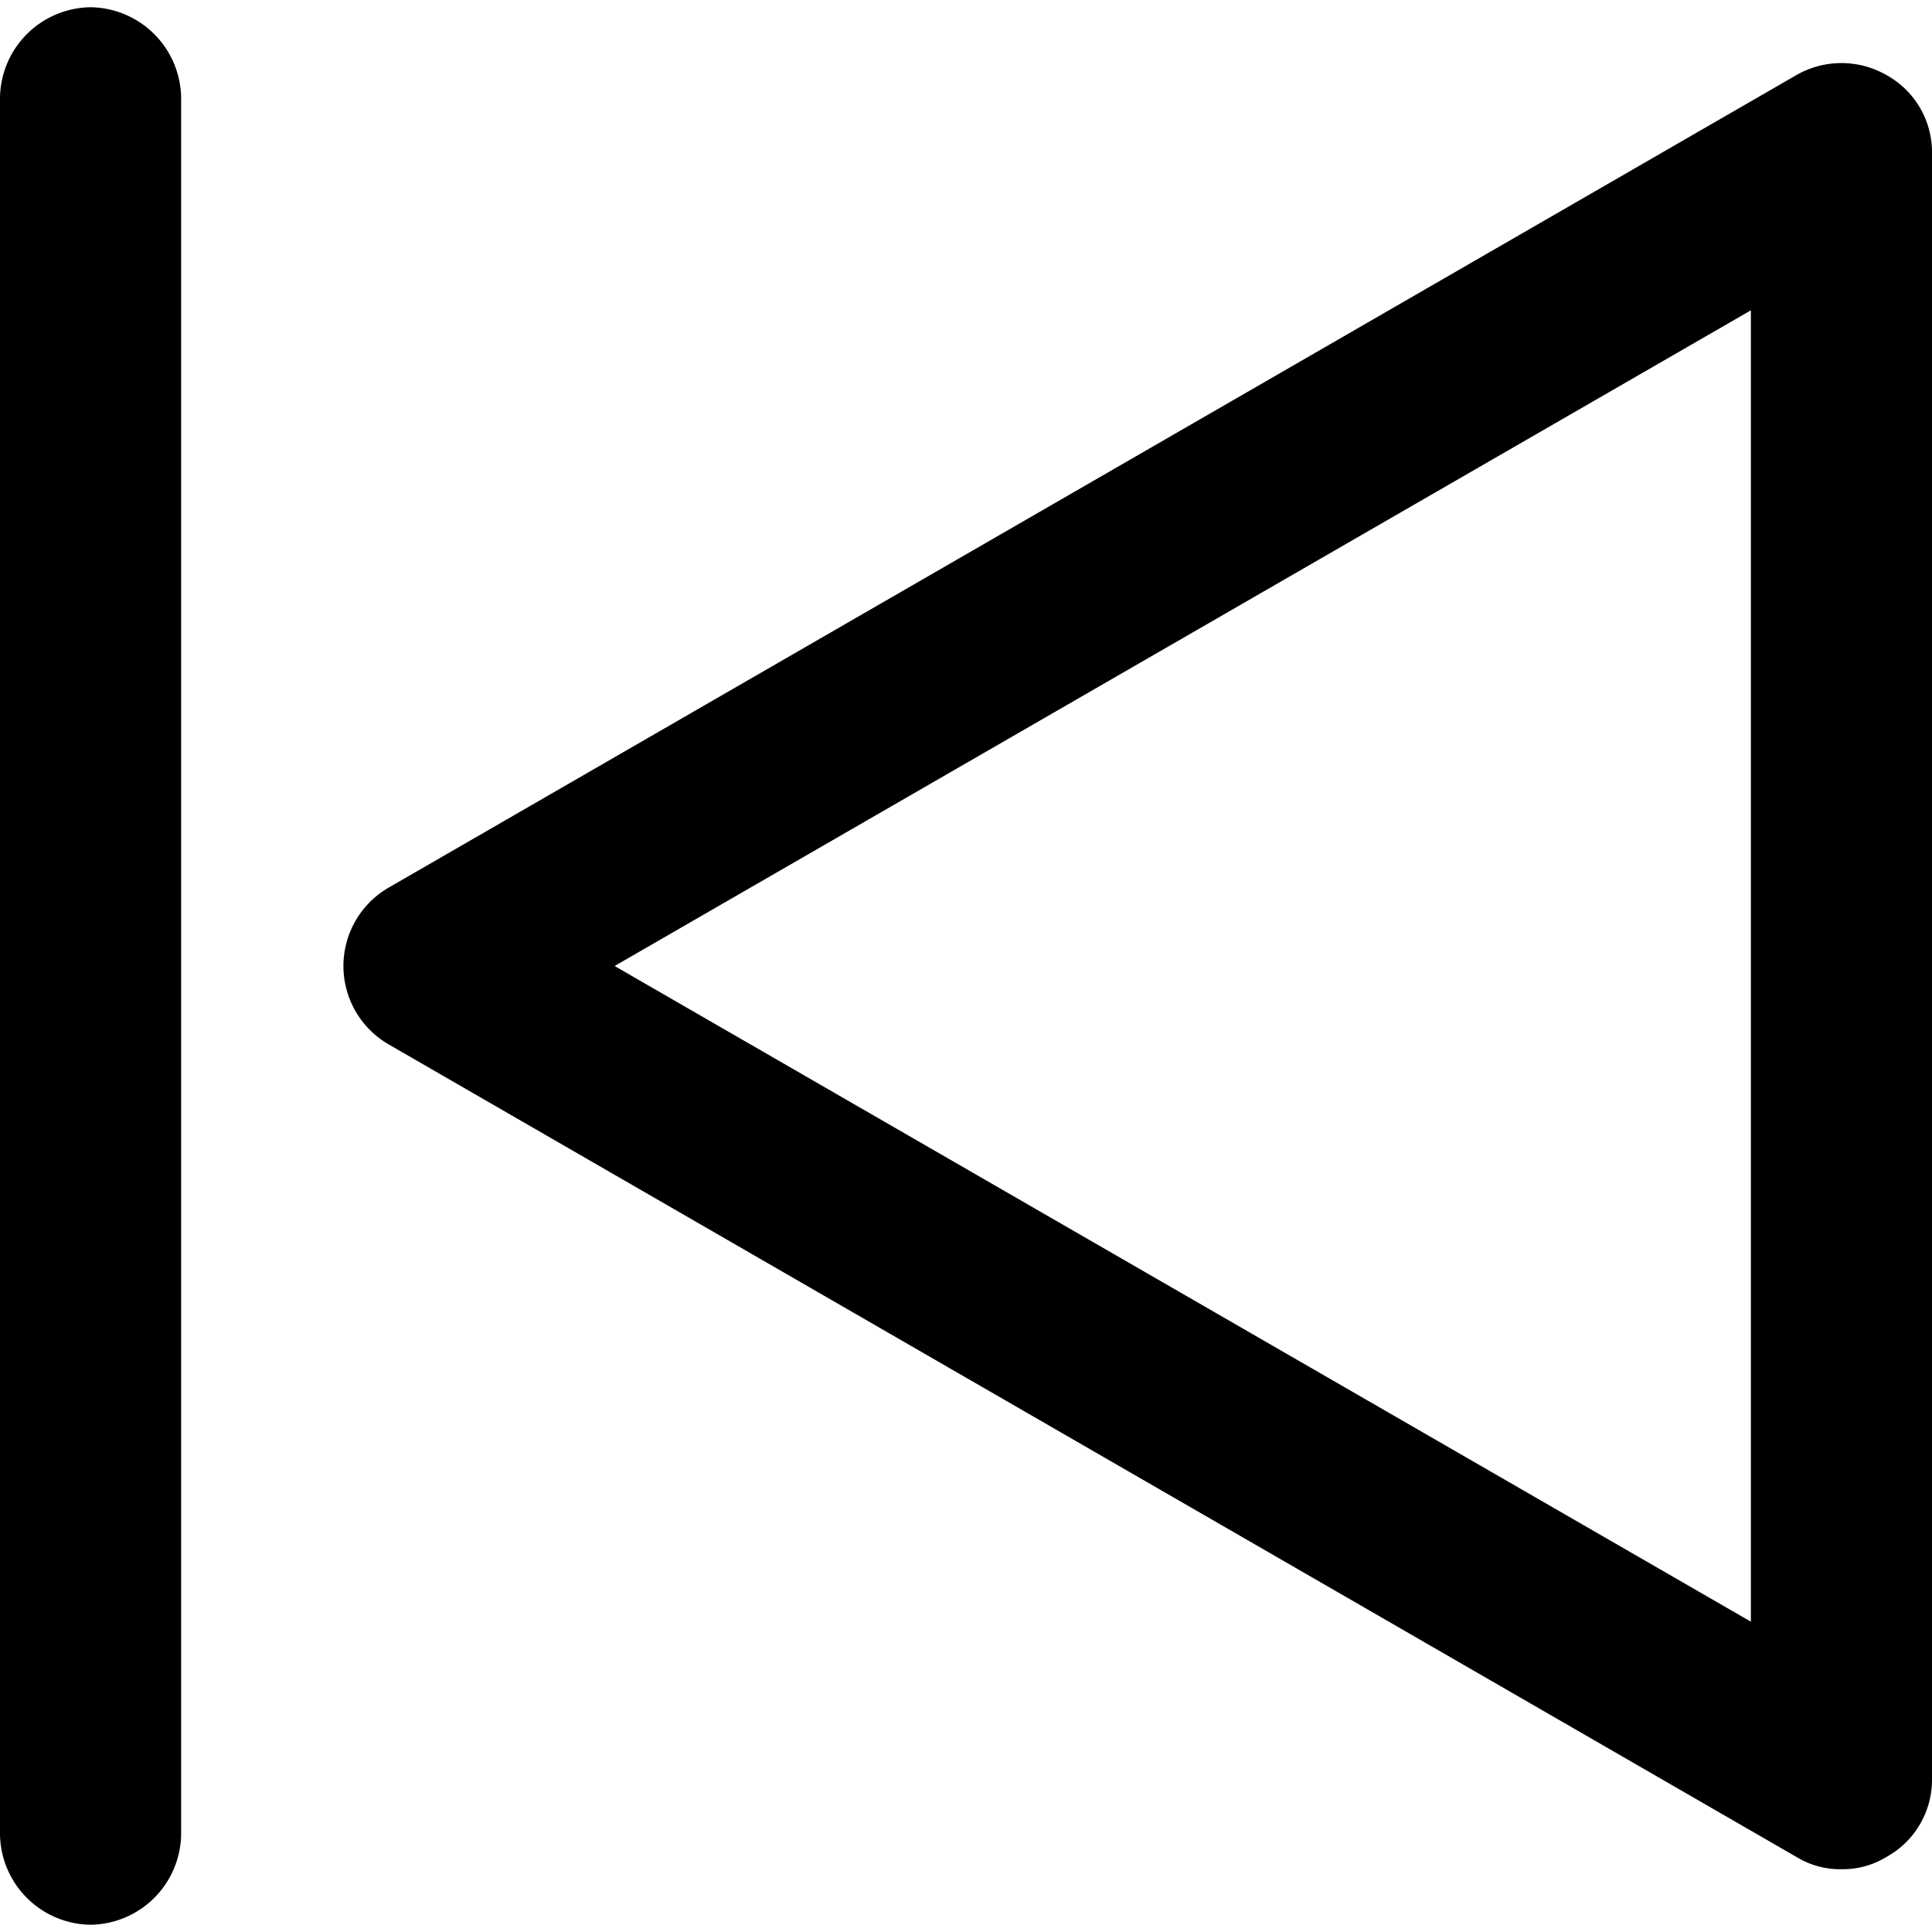 <svg xmlns="http://www.w3.org/2000/svg" viewBox="0 0 16 16">
  <title>icons</title>
  <path d="M15.25,15.48a.69.69,0,0,1-.37-.1L3.22,8.65a.75.75,0,0,1,0-1.3L14.88.62a.75.75,0,0,1,.74,0,.73.73,0,0,1,.38.65V14.73a.73.73,0,0,1-.38.65A.69.69,0,0,1,15.25,15.48ZM5.09,8l9.41,5.43V2.57Z"/>
  <path d="M.75,15.94A.76.76,0,0,1,0,15.19V.81A.76.76,0,0,1,.75.06.76.76,0,0,1,1.5.81V15.19A.76.76,0,0,1,.75,15.94Z"/>
</svg>
